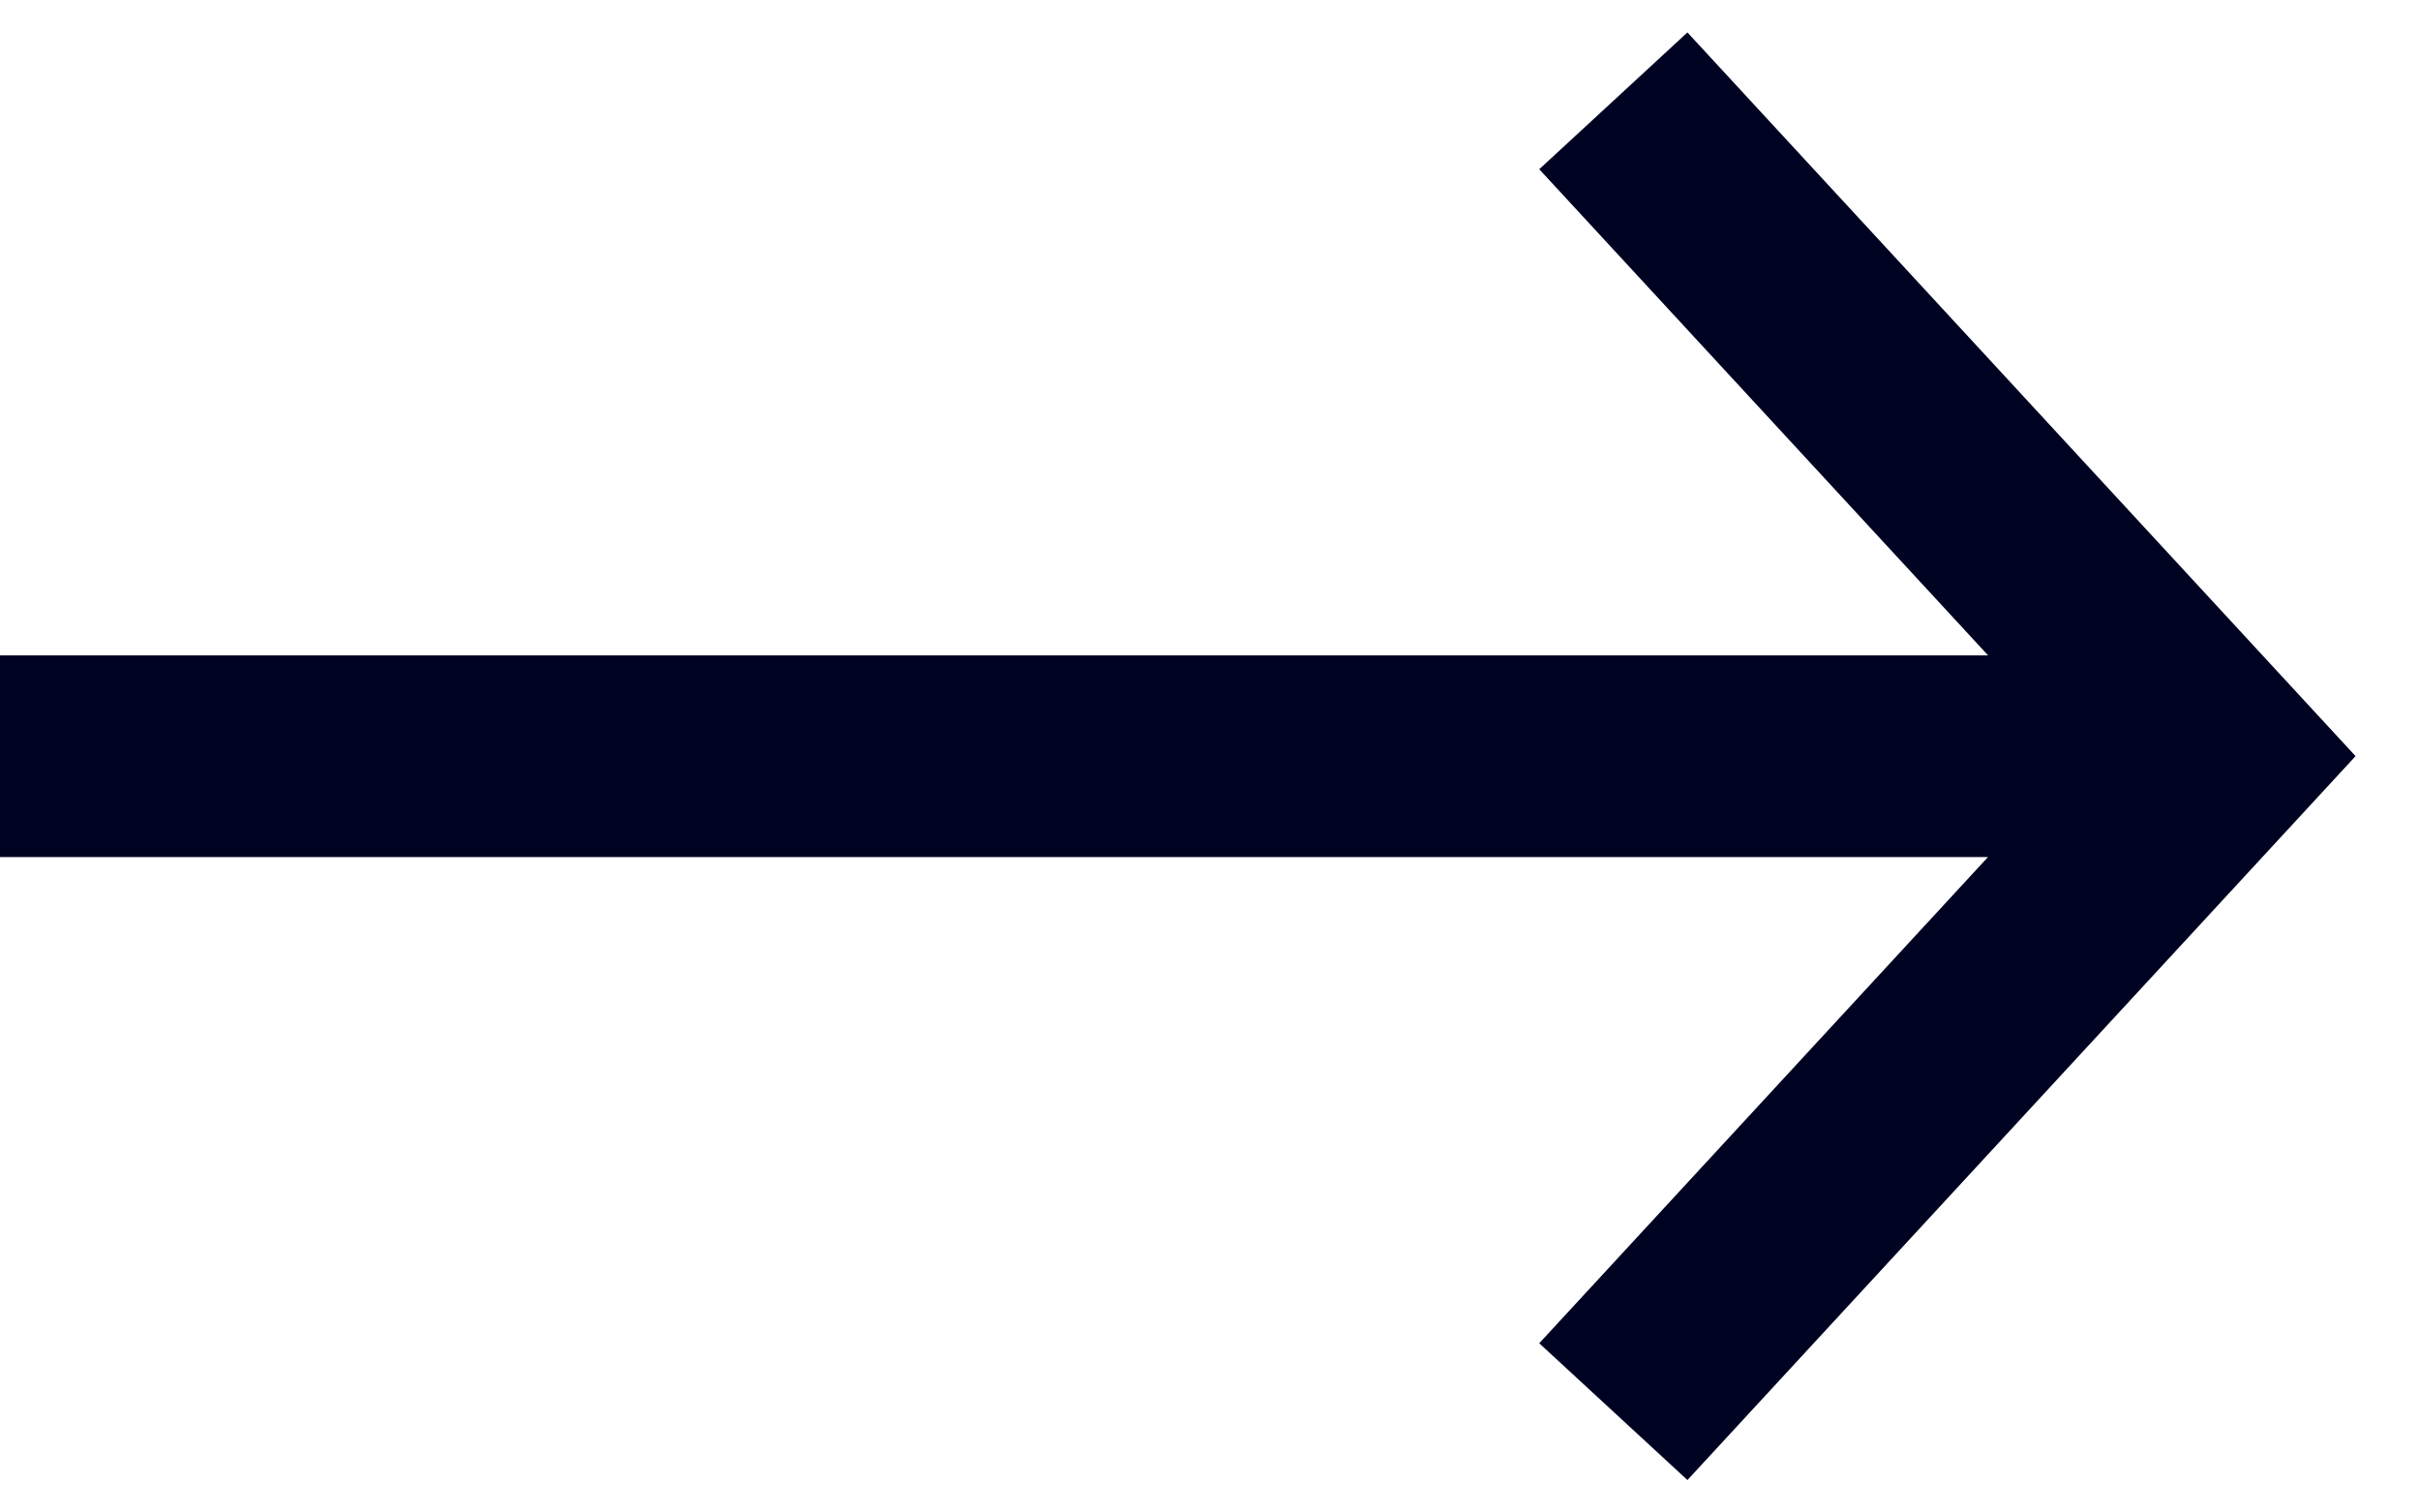 <svg xmlns="http://www.w3.org/2000/svg" width="24" height="15" viewBox="0 0 24 15">
    <g fill="none" fill-rule="evenodd" stroke="#000222" stroke-width="2">
        <path d="M16 14l6-6.501L16 1M22 7.5H0"/>
    </g>
</svg>
